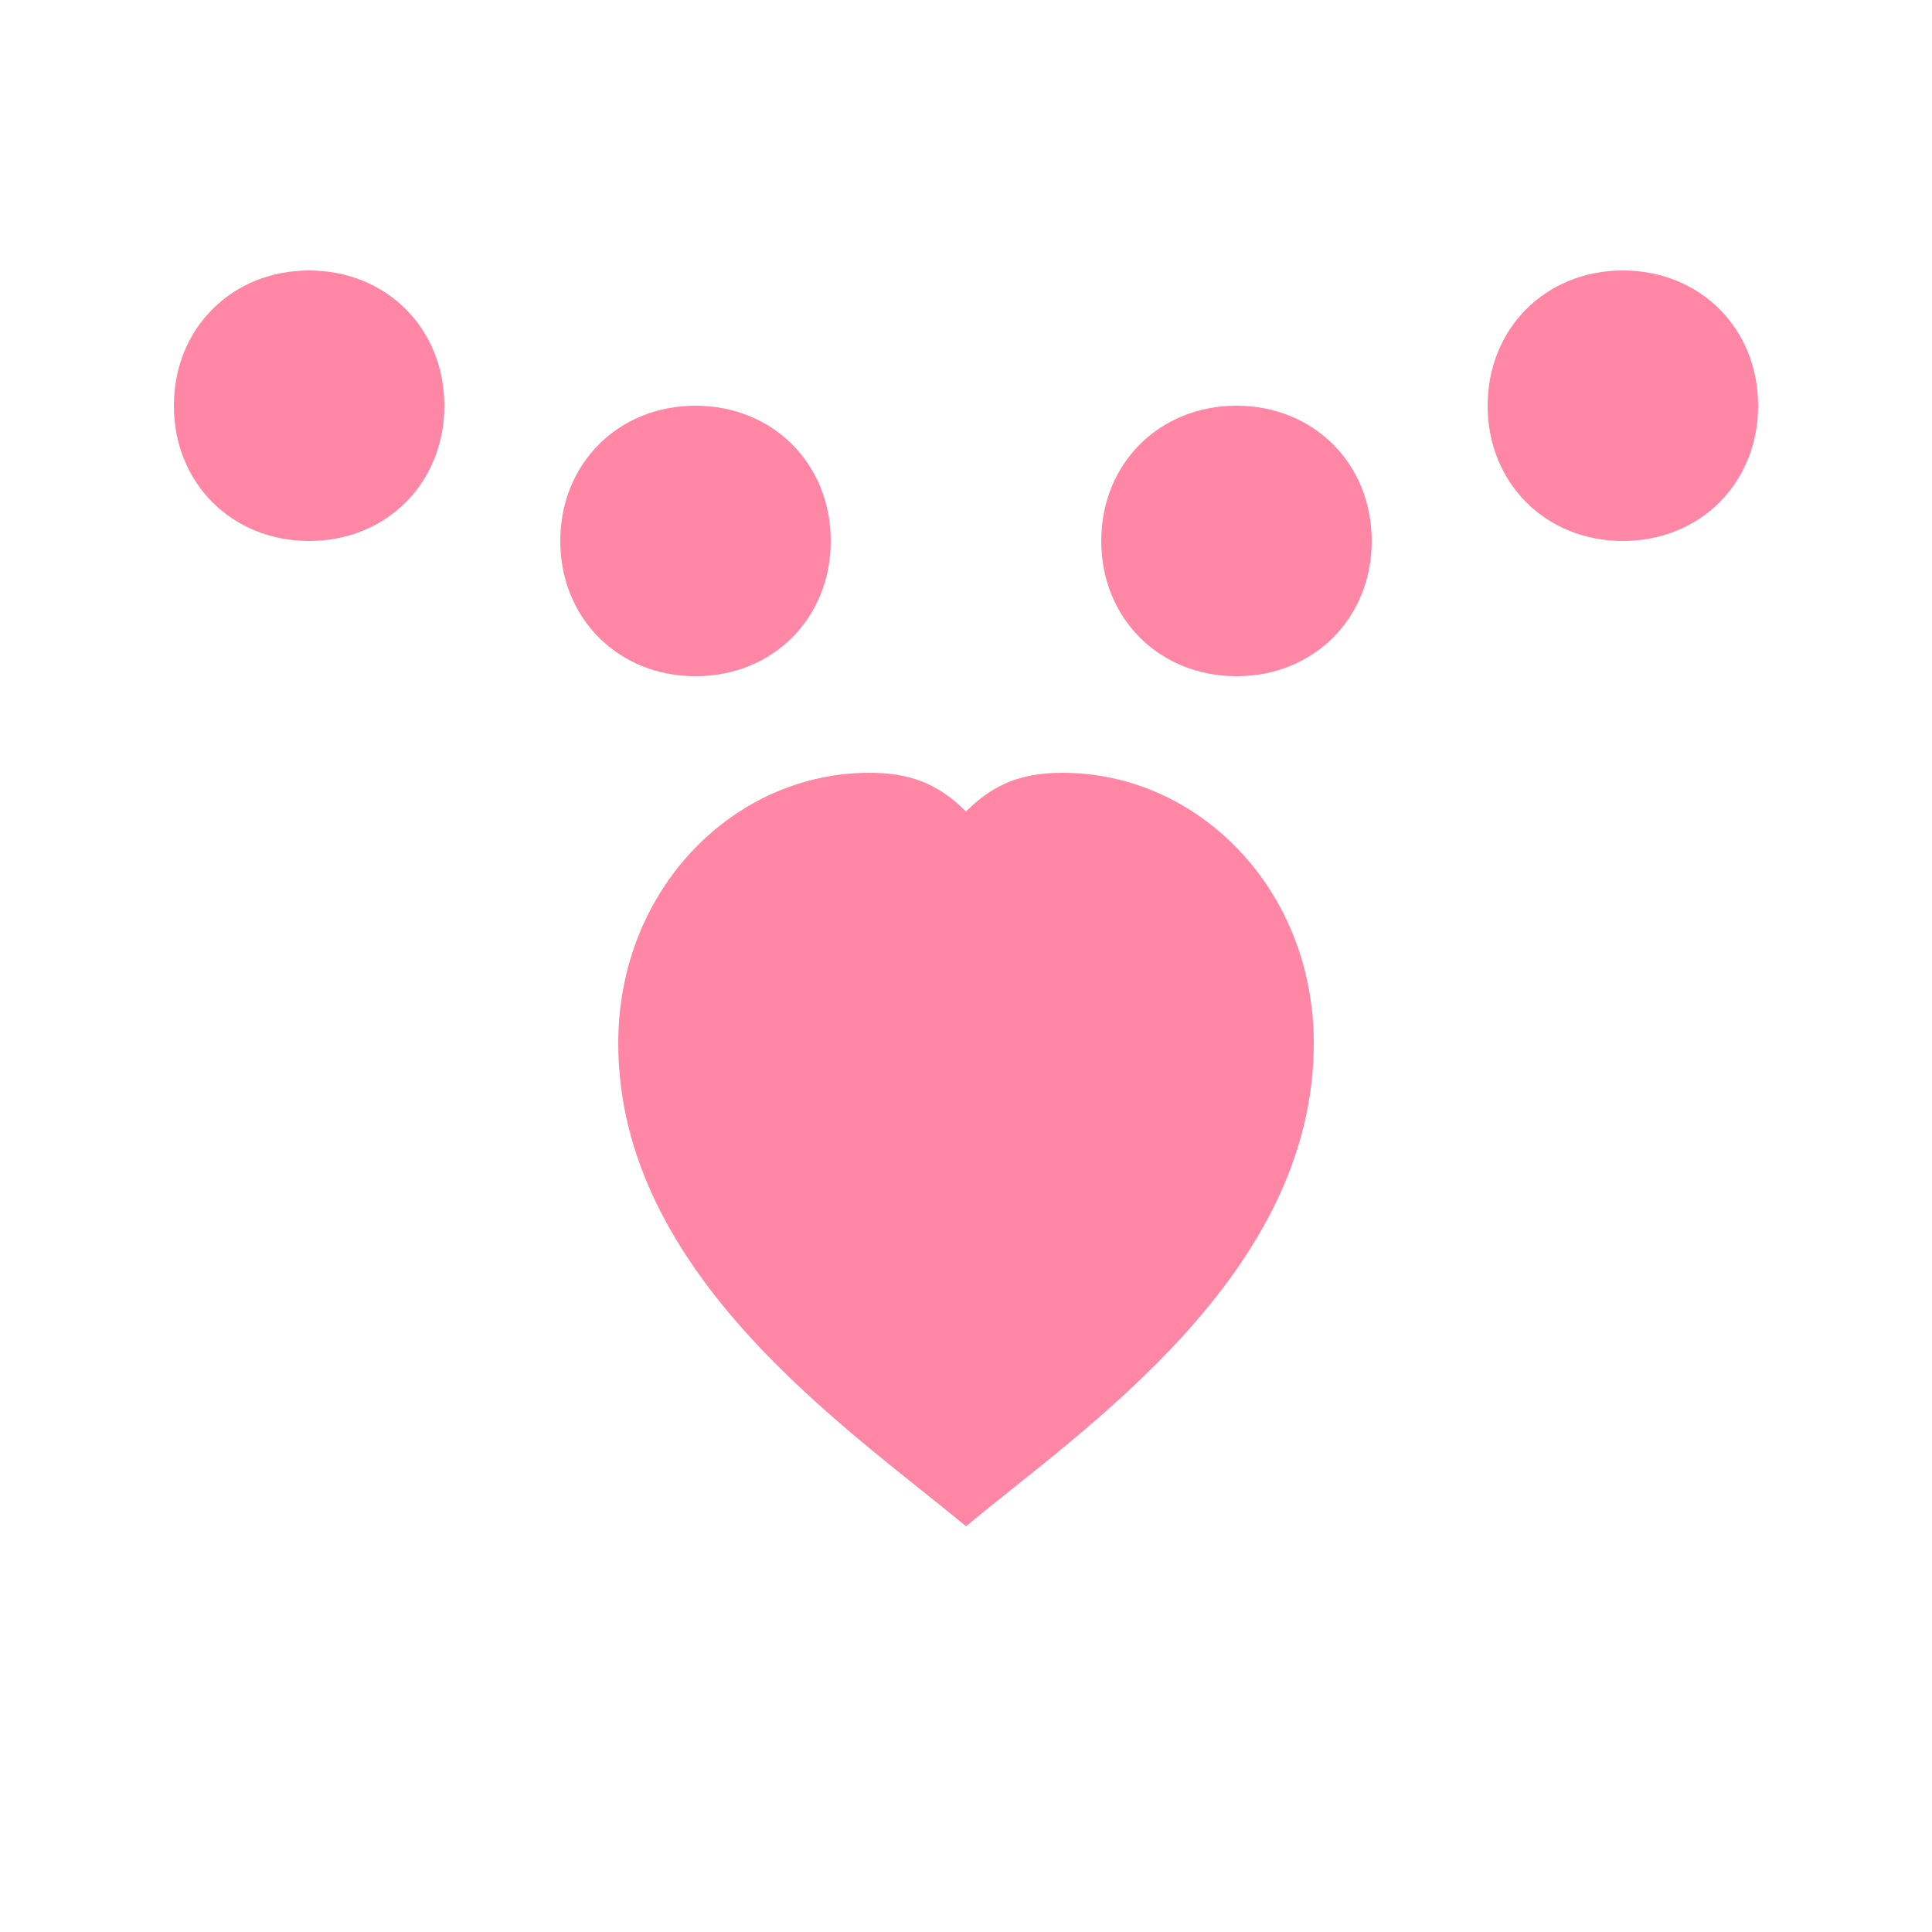 <svg width="100" height="100" viewBox="0 0 100 100" fill="none" xmlns="http://www.w3.org/2000/svg">
  <g filter="url(#filter0_d)">
    <!-- Paw shape -->
    <path d="M23 17C23 21 20 24 16 24C12 24 9 21 9 17C9 13 12 10 16 10C20 10 23 13 23 17Z" fill="#FF86A5"/>
    <path d="M43 24C43 28 40 31 36 31C32 31 29 28 29 24C29 20 32 17 36 17C40 17 43 20 43 24Z" fill="#FF86A5"/>
    <path d="M71 24C71 28 68 31 64 31C60 31 57 28 57 24C57 20 60 17 64 17C68 17 71 20 71 24Z" fill="#FF86A5"/>
    <path d="M91 17C91 21 88 24 84 24C80 24 77 21 77 17C77 13 80 10 84 10C88 10 91 13 91 17Z" fill="#FF86A5"/>
    
    <!-- Heart-shaped center pad -->
    <path d="M68 50C68 62 56 70 50 75C44 70 32 62 32 50C32 42 38 36 45 36C47 36 48.5 36.5 50 38C51.5 36.5 53 36 55 36C62 36 68 42 68 50Z" fill="#FF86A5"/>
  </g>
  
  <!-- Soft glow effect -->
  <defs>
    <filter id="filter0_d" x="0" y="0" width="100" height="100" filterUnits="userSpaceOnUse" color-interpolation-filters="sRGB">
      <feFlood flood-opacity="0" result="BackgroundImageFix"/>
      <feColorMatrix in="SourceAlpha" type="matrix" values="0 0 0 0 0 0 0 0 0 0 0 0 0 0 0 0 0 0 127 0"/>
      <feOffset dy="4"/>
      <feGaussianBlur stdDeviation="4"/>
      <feColorMatrix type="matrix" values="0 0 0 0 1 0 0 0 0 0.527 0 0 0 0 0.647 0 0 0 0.5 0"/>
      <feBlend mode="normal" in2="BackgroundImageFix" result="effect1_dropShadow"/>
      <feBlend mode="normal" in="SourceGraphic" in2="effect1_dropShadow" result="shape"/>
    </filter>
  </defs>
</svg> 